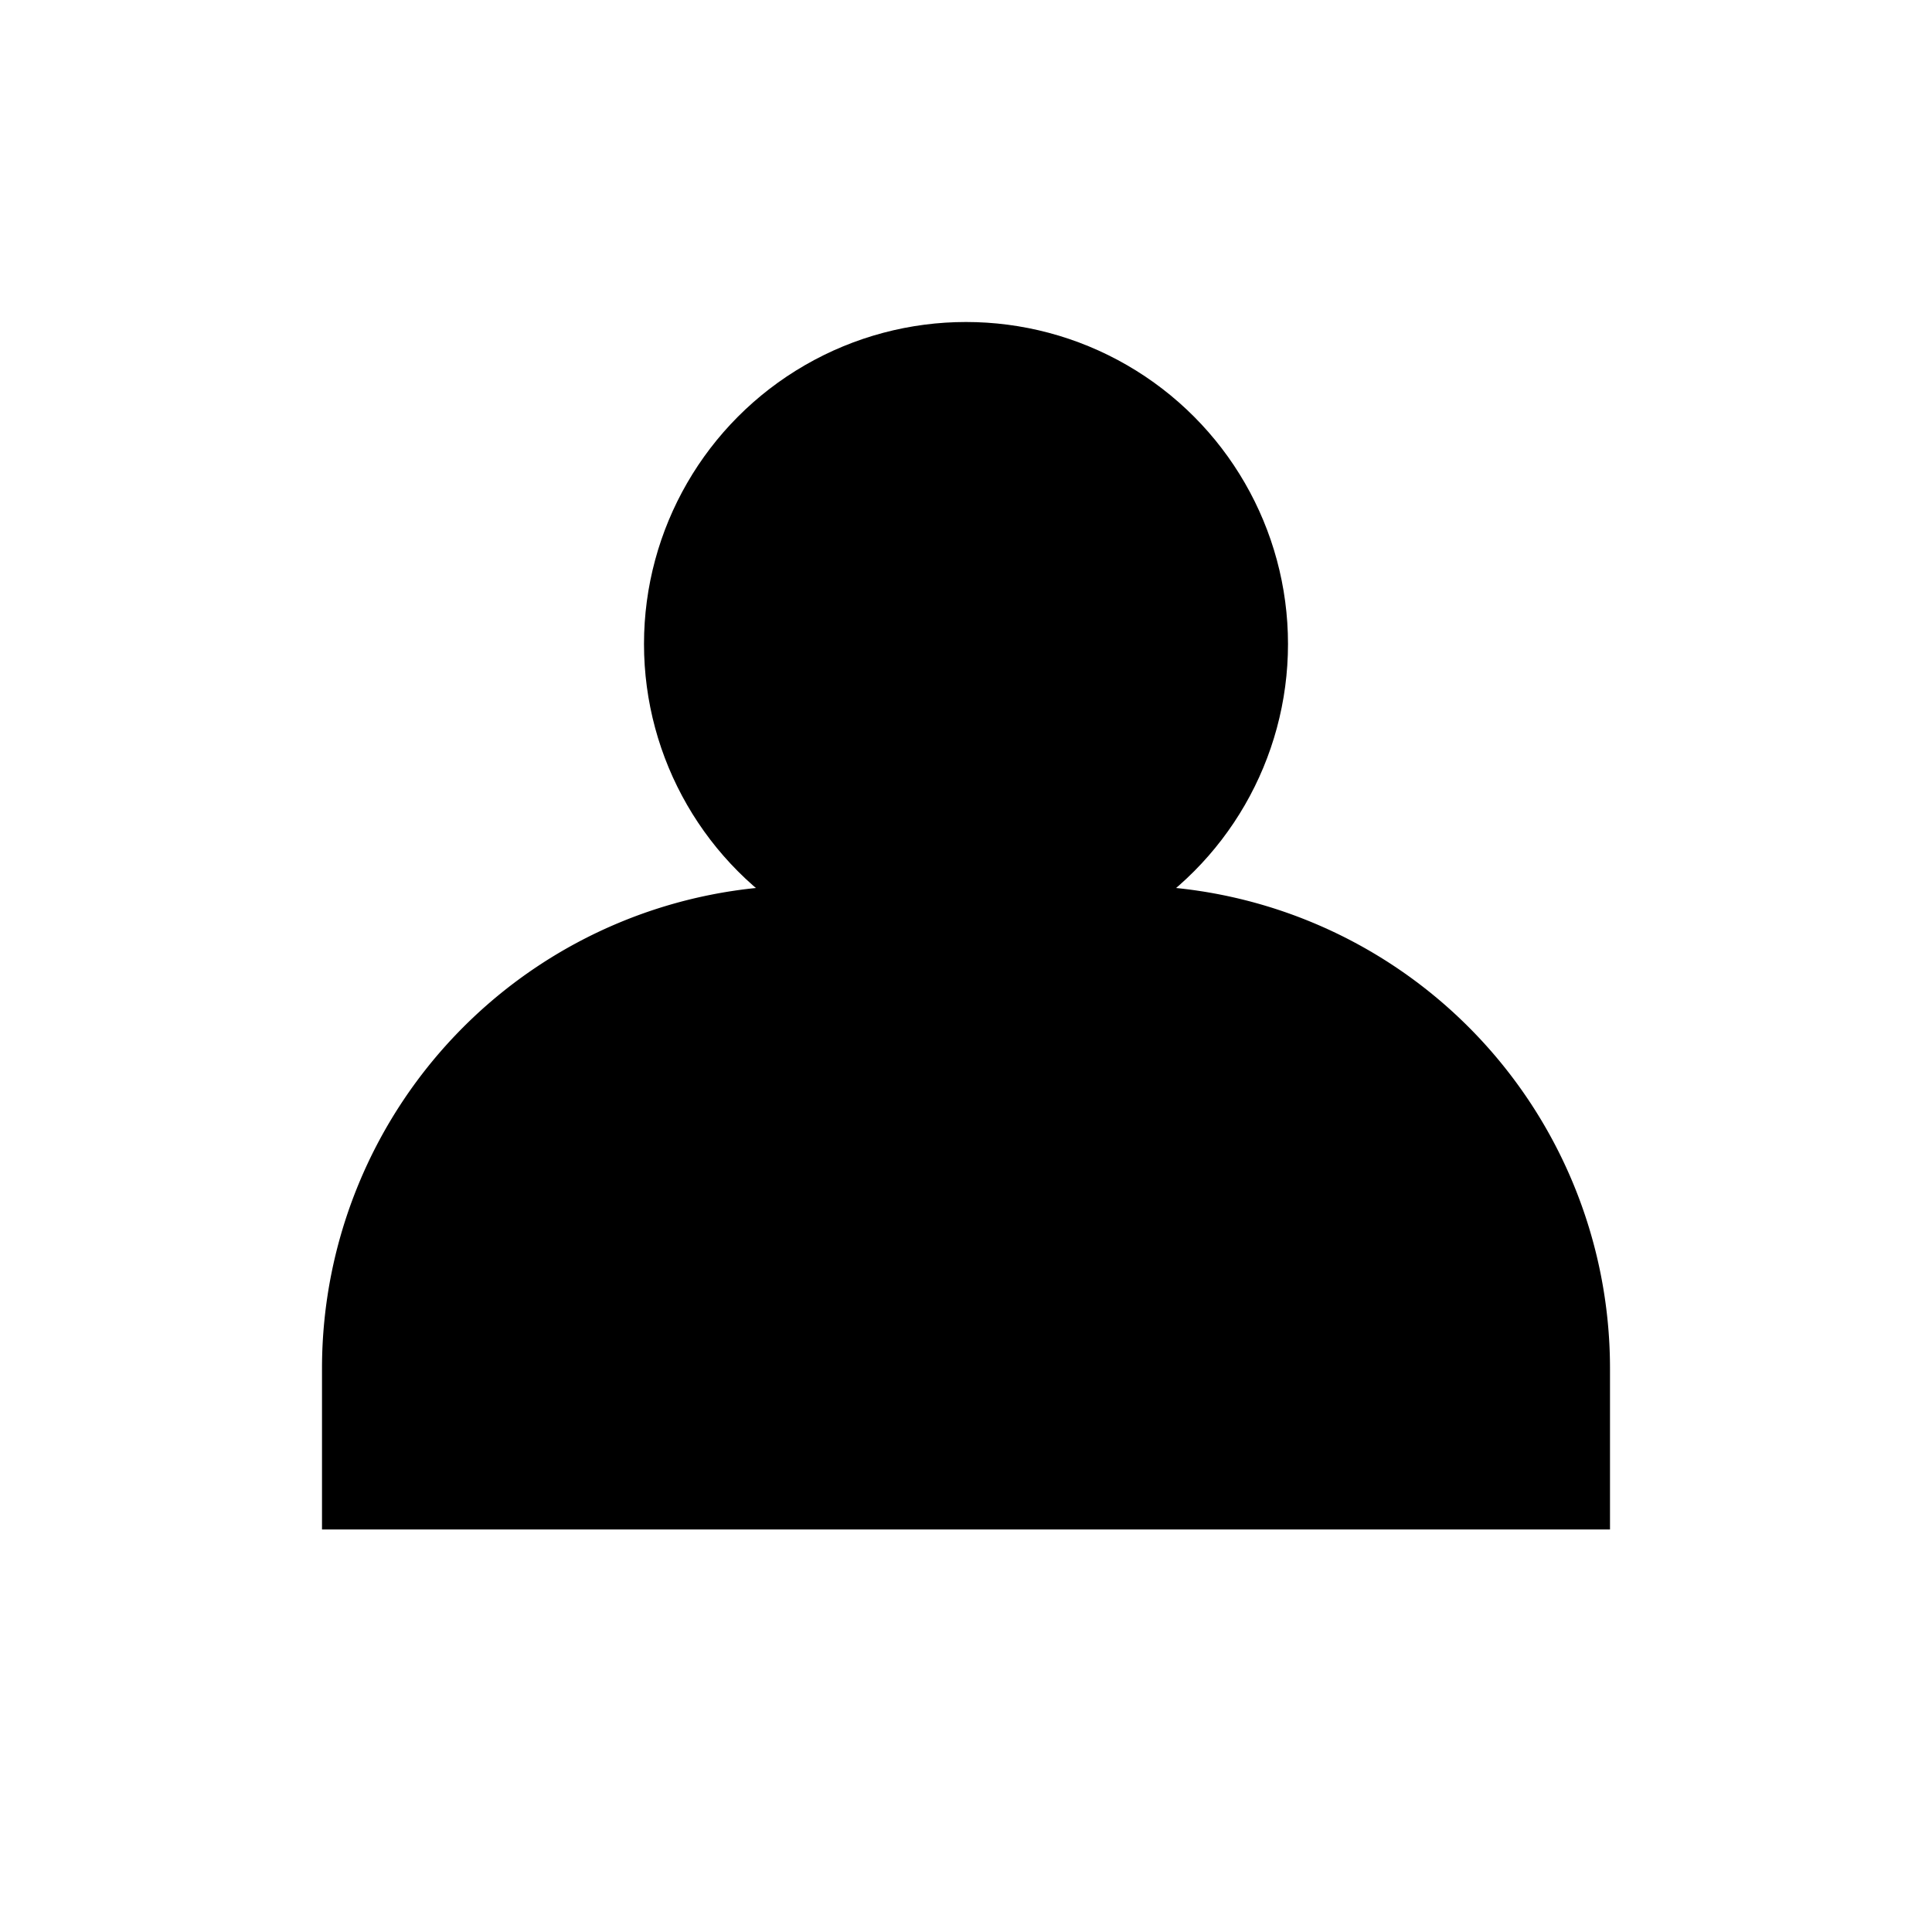 <?xml version="1.0" encoding="UTF-8"?>
<svg xmlns="http://www.w3.org/2000/svg" viewBox="0 0 24 24" role="img" aria-label="User icon">
    <style>
        .head, .body {
            fill: currentColor;
            transition: all 0.3s ease;
            transform-origin: center;
        }
        svg:hover .head {
            transform: scale(1.1) translateY(-1px);
        }
        svg:hover .body {
            transform: scale(1.05);
        }
        .ripple {
            fill: currentColor;
            opacity: 0;
            transform-origin: center;
        }
        svg:hover .ripple {
            animation: ripple 1s ease-out;
        }
        @keyframes ripple {
            0% {
                transform: scale(0.8);
                opacity: 0.5;
            }
            100% {
                transform: scale(1.2);
                opacity: 0;
            }
        }
    </style>
    <title>User Profile</title>
    <circle class="ripple" cx="12" cy="12" r="11"/>
    <circle class="head" cx="12" cy="8" r="4"/>
    <path class="body" d="M20 19v-2a6 6 0 00-6-6H10a6 6 0 00-6 6v2h16z"/>
</svg>
